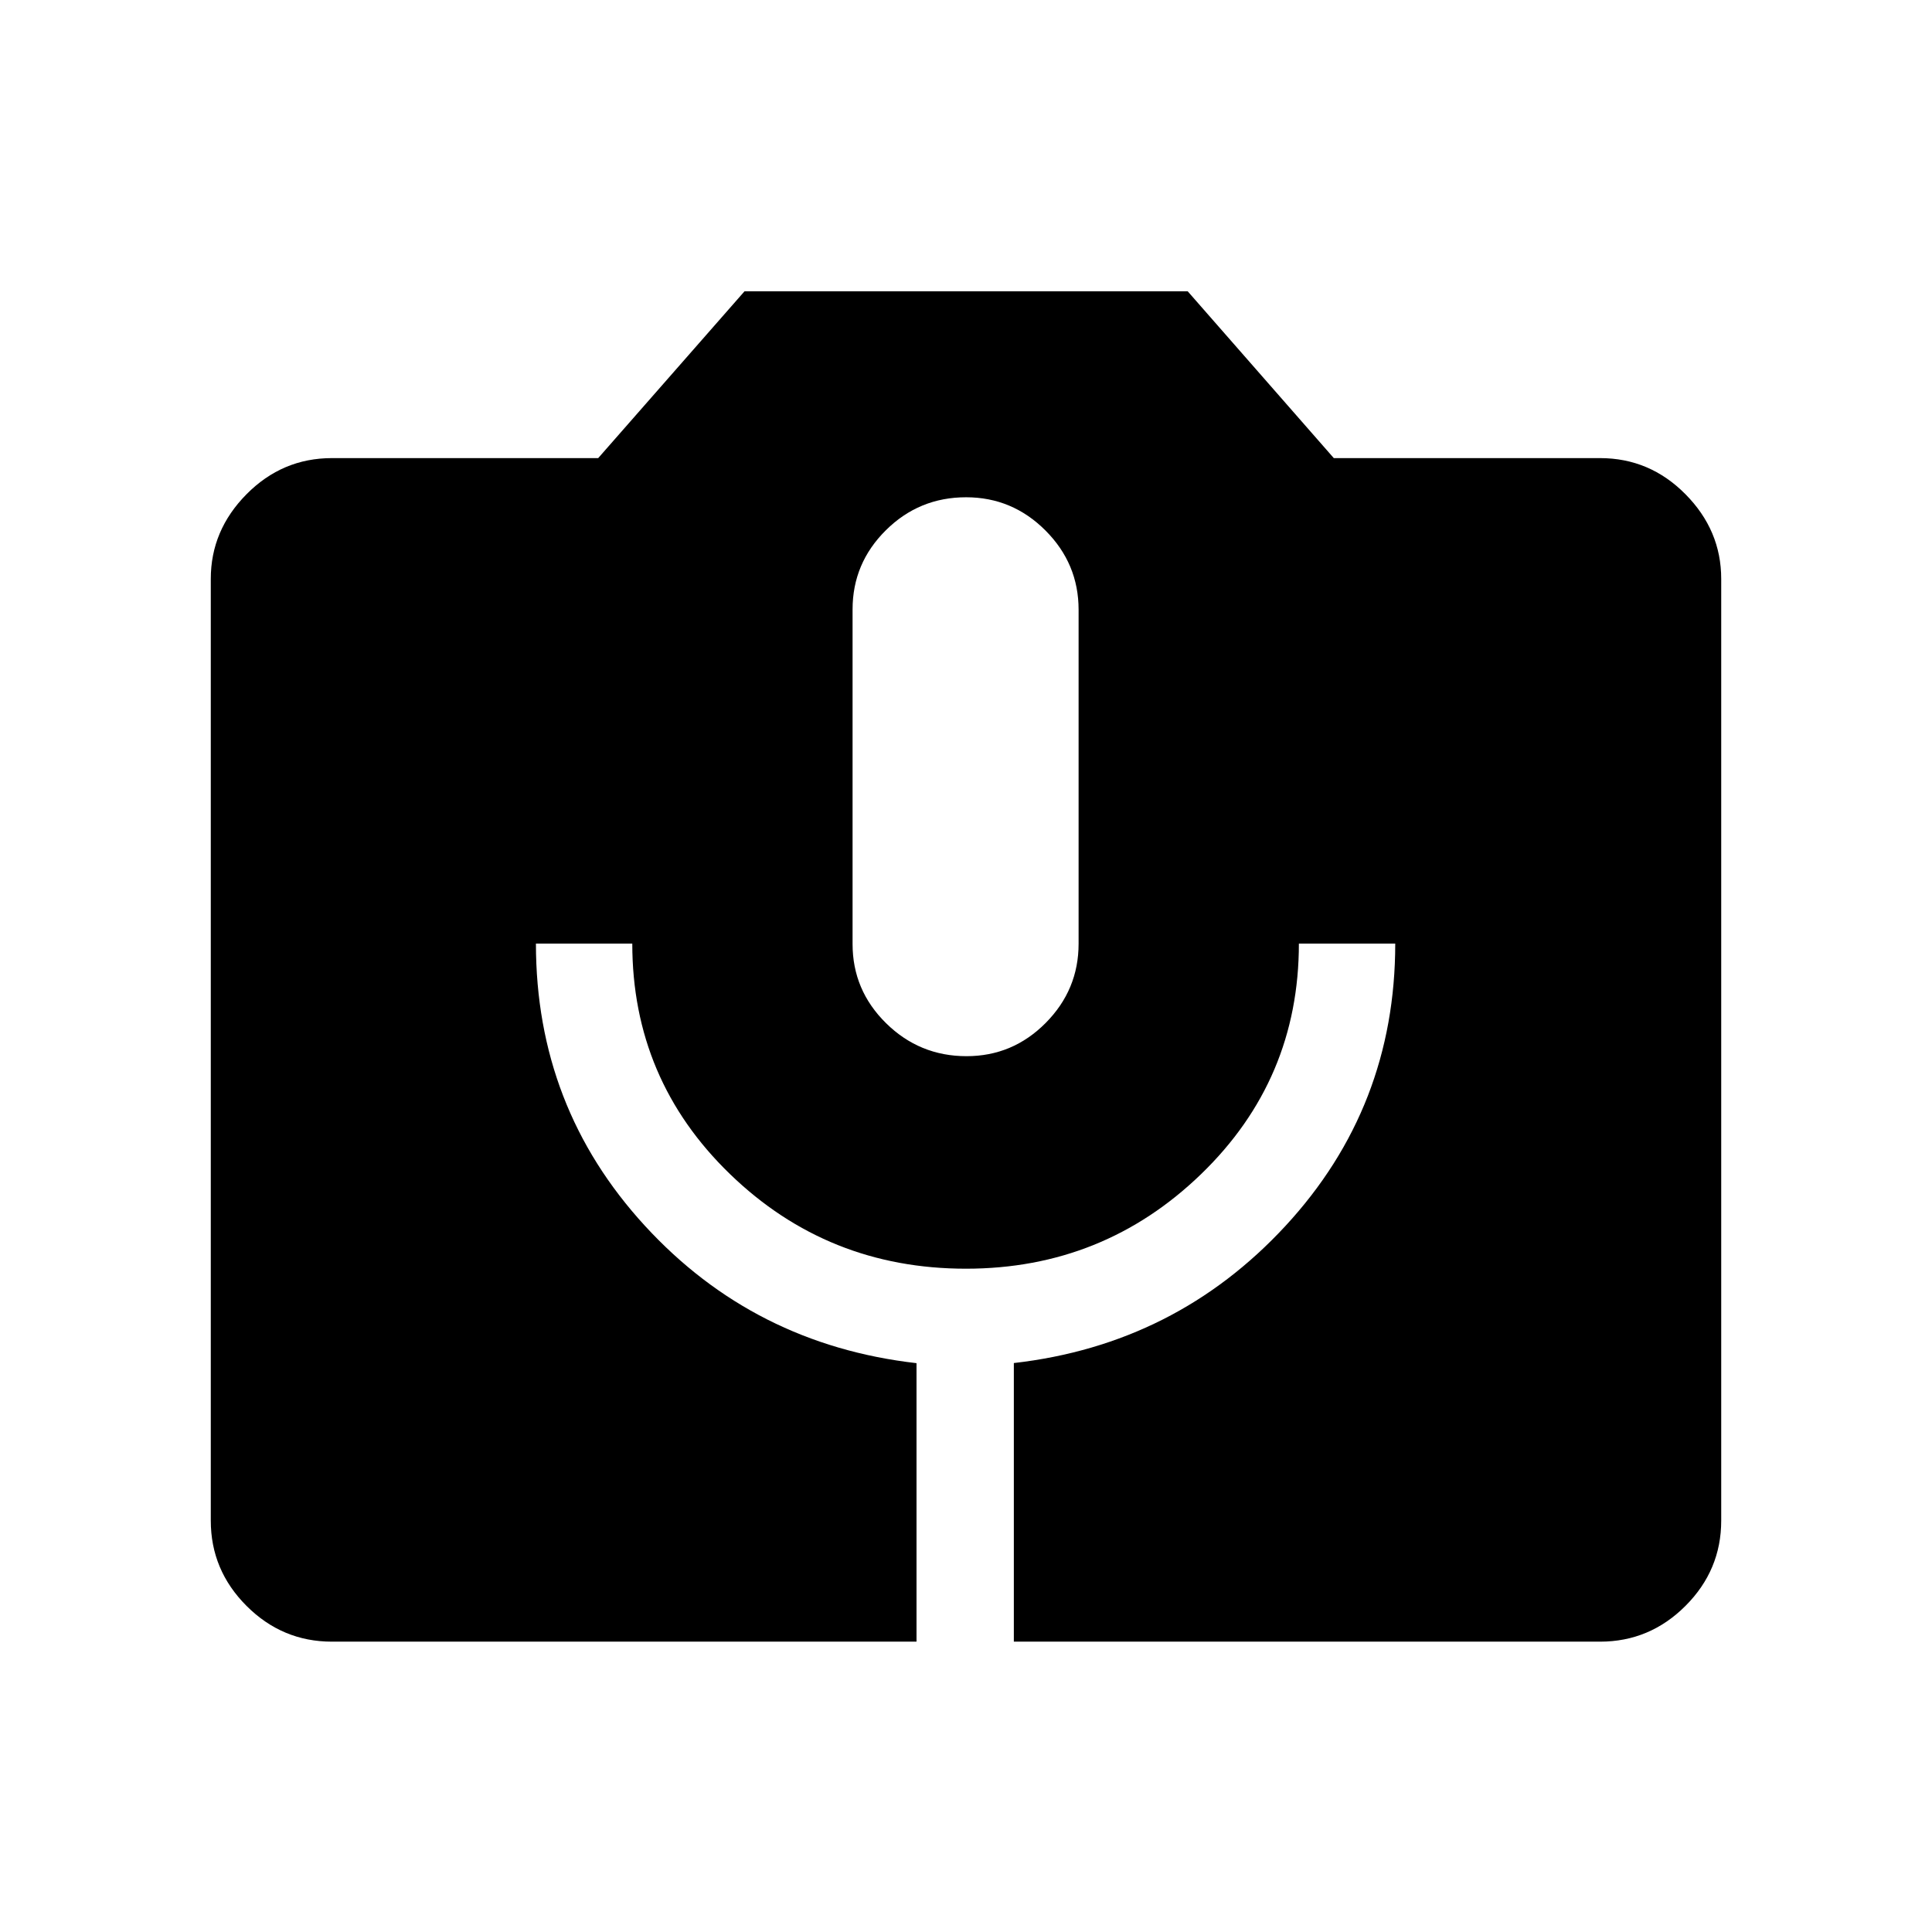 <svg xmlns="http://www.w3.org/2000/svg" height="40" viewBox="0 -960 960 960" width="40"><path d="M164.94-144.27q-24.67 0-42.43-17.76-17.77-17.77-17.77-42.37v-467.96q0-24.13 17.77-42.07 17.76-17.94 42.43-17.94h132.3l72.71-82.89h220.21l72.6 82.89h132.3q24.67 0 42.43 17.94 17.77 17.94 17.77 42.07v467.96q0 24.6-17.77 42.37-17.76 17.76-42.43 17.76H503.77v-138.44q80.52-9.2 135.02-68.19 54.5-58.99 54.5-140.24h-47.88q0 67.57-48.6 114.56-48.6 46.99-116.83 46.99-68.65 0-117.22-46.99-48.58-46.99-48.58-114.56H266.3q0 81.25 54.16 140.24 54.17 58.99 134.95 68.25v138.38H164.94Zm315.32-290.92q22.94 0 39.32-16.5 16.37-16.49 16.37-39.37v-165.98q0-22.89-16.48-39.38-16.48-16.49-39.42-16.49-23.36 0-39.88 16.4-16.53 16.39-16.53 39.33v166.26q0 22.94 16.63 39.33 16.64 16.4 39.99 16.4Z"/></svg>